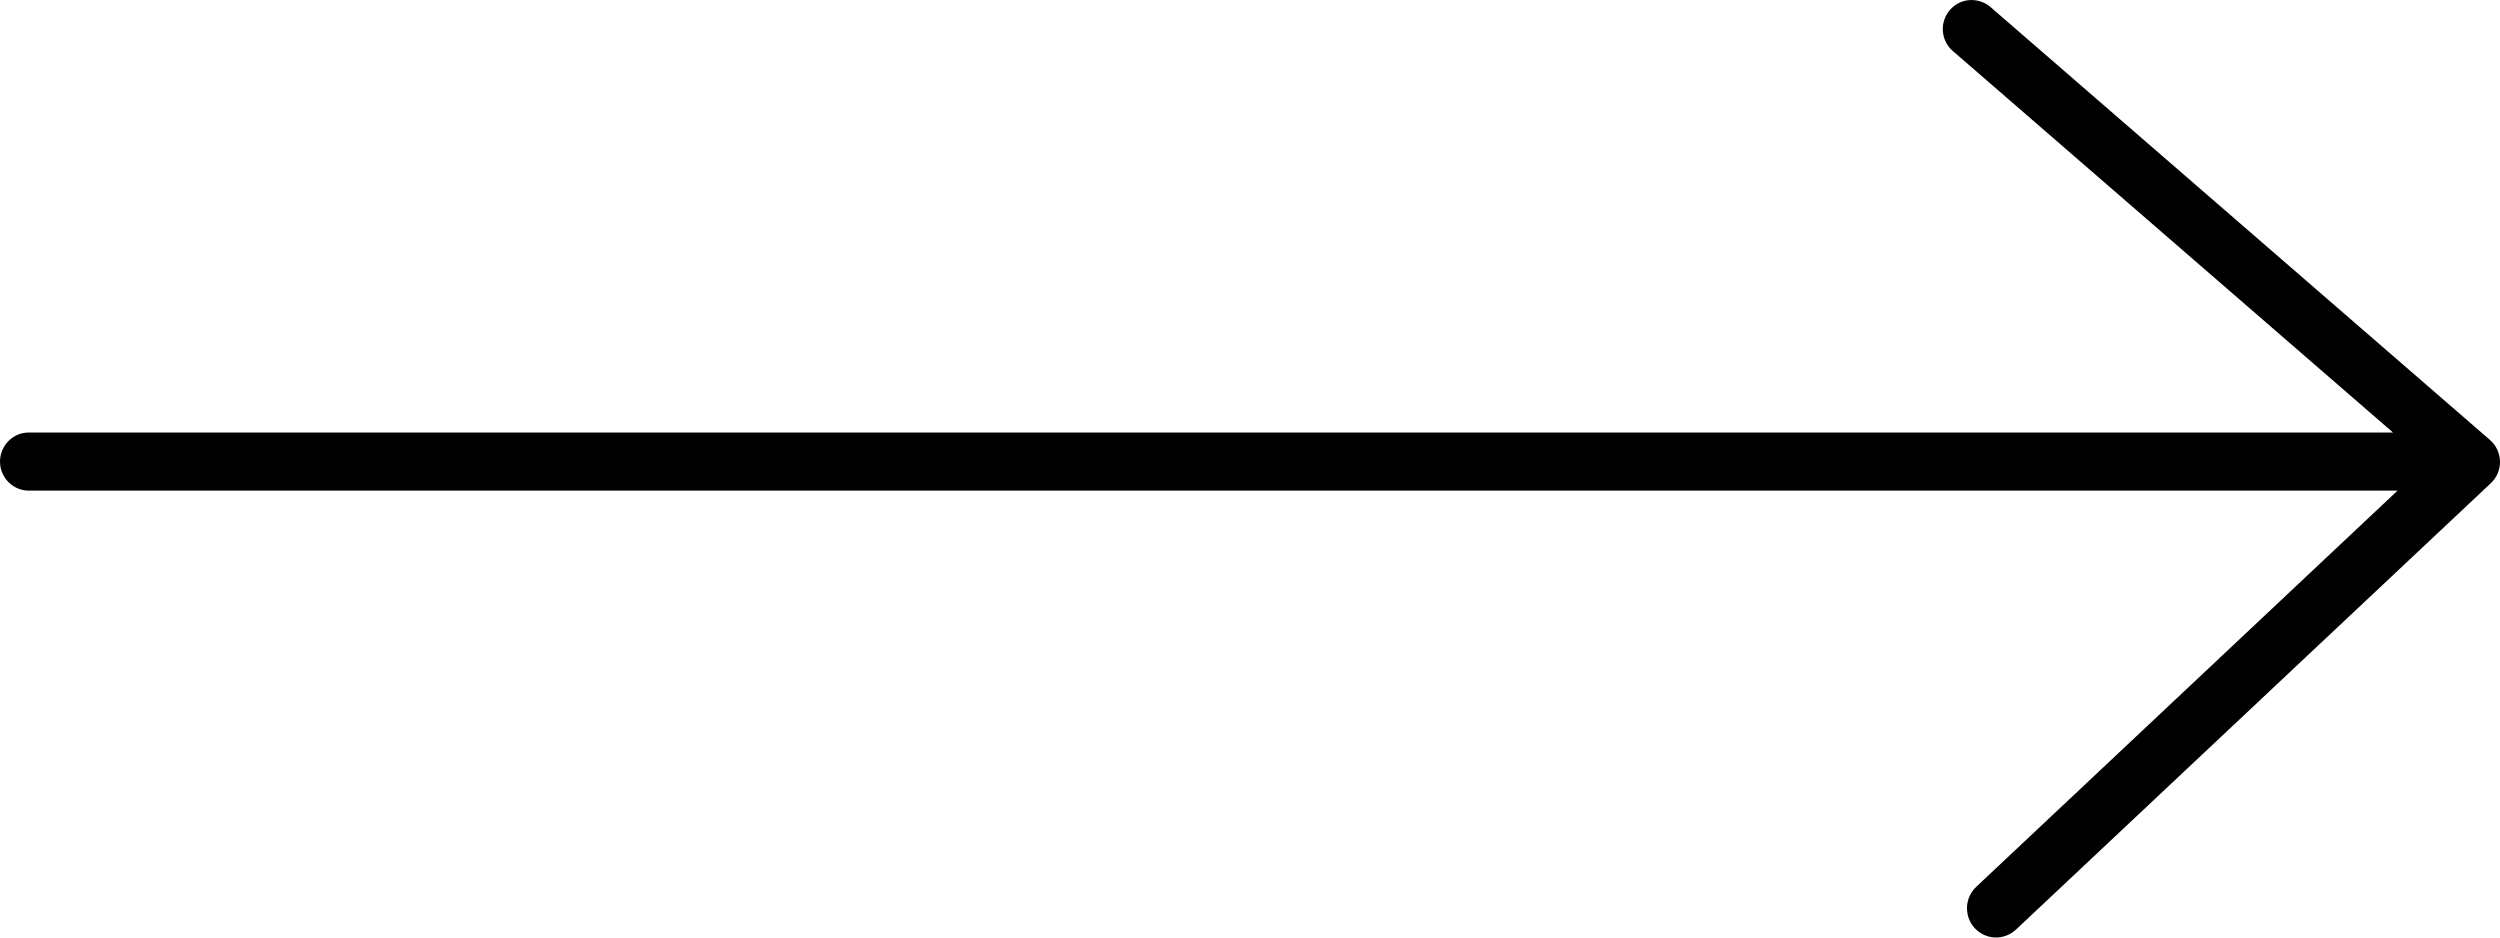 <svg width="40" height="15" viewBox="0 0 40 15" fill="none" xmlns="http://www.w3.org/2000/svg">
<path fill-rule="evenodd" clip-rule="evenodd" d="M31.52 0.001C31.427 0.006 31.337 0.04 31.263 0.098C31.189 0.156 31.135 0.235 31.106 0.325C31.078 0.415 31.078 0.511 31.105 0.601C31.133 0.691 31.186 0.77 31.26 0.829L38.288 6.92H0.469C0.408 6.919 0.347 6.93 0.29 6.953C0.233 6.976 0.182 7.011 0.138 7.054C0.094 7.097 0.06 7.149 0.036 7.206C0.012 7.262 0 7.323 0 7.385C0 7.447 0.012 7.508 0.036 7.565C0.06 7.622 0.094 7.673 0.138 7.716C0.182 7.76 0.233 7.794 0.29 7.817C0.347 7.84 0.408 7.851 0.469 7.85H38.361L31.621 14.188C31.576 14.23 31.54 14.28 31.514 14.337C31.488 14.393 31.474 14.453 31.472 14.515C31.47 14.577 31.48 14.638 31.501 14.696C31.523 14.754 31.555 14.807 31.597 14.852C31.639 14.897 31.69 14.933 31.746 14.959C31.802 14.984 31.862 14.998 31.923 15C31.985 15.002 32.046 14.991 32.103 14.969C32.161 14.947 32.213 14.914 32.258 14.871L39.85 7.734C39.899 7.689 39.937 7.635 39.963 7.574C39.989 7.513 40.001 7.448 40 7.382C39.998 7.316 39.983 7.251 39.955 7.191C39.927 7.132 39.886 7.079 39.836 7.036L31.853 0.117C31.773 0.046 31.67 0.005 31.564 0.001C31.549 -0 31.535 -0 31.52 0.001Z" fill="black"/>
</svg>
